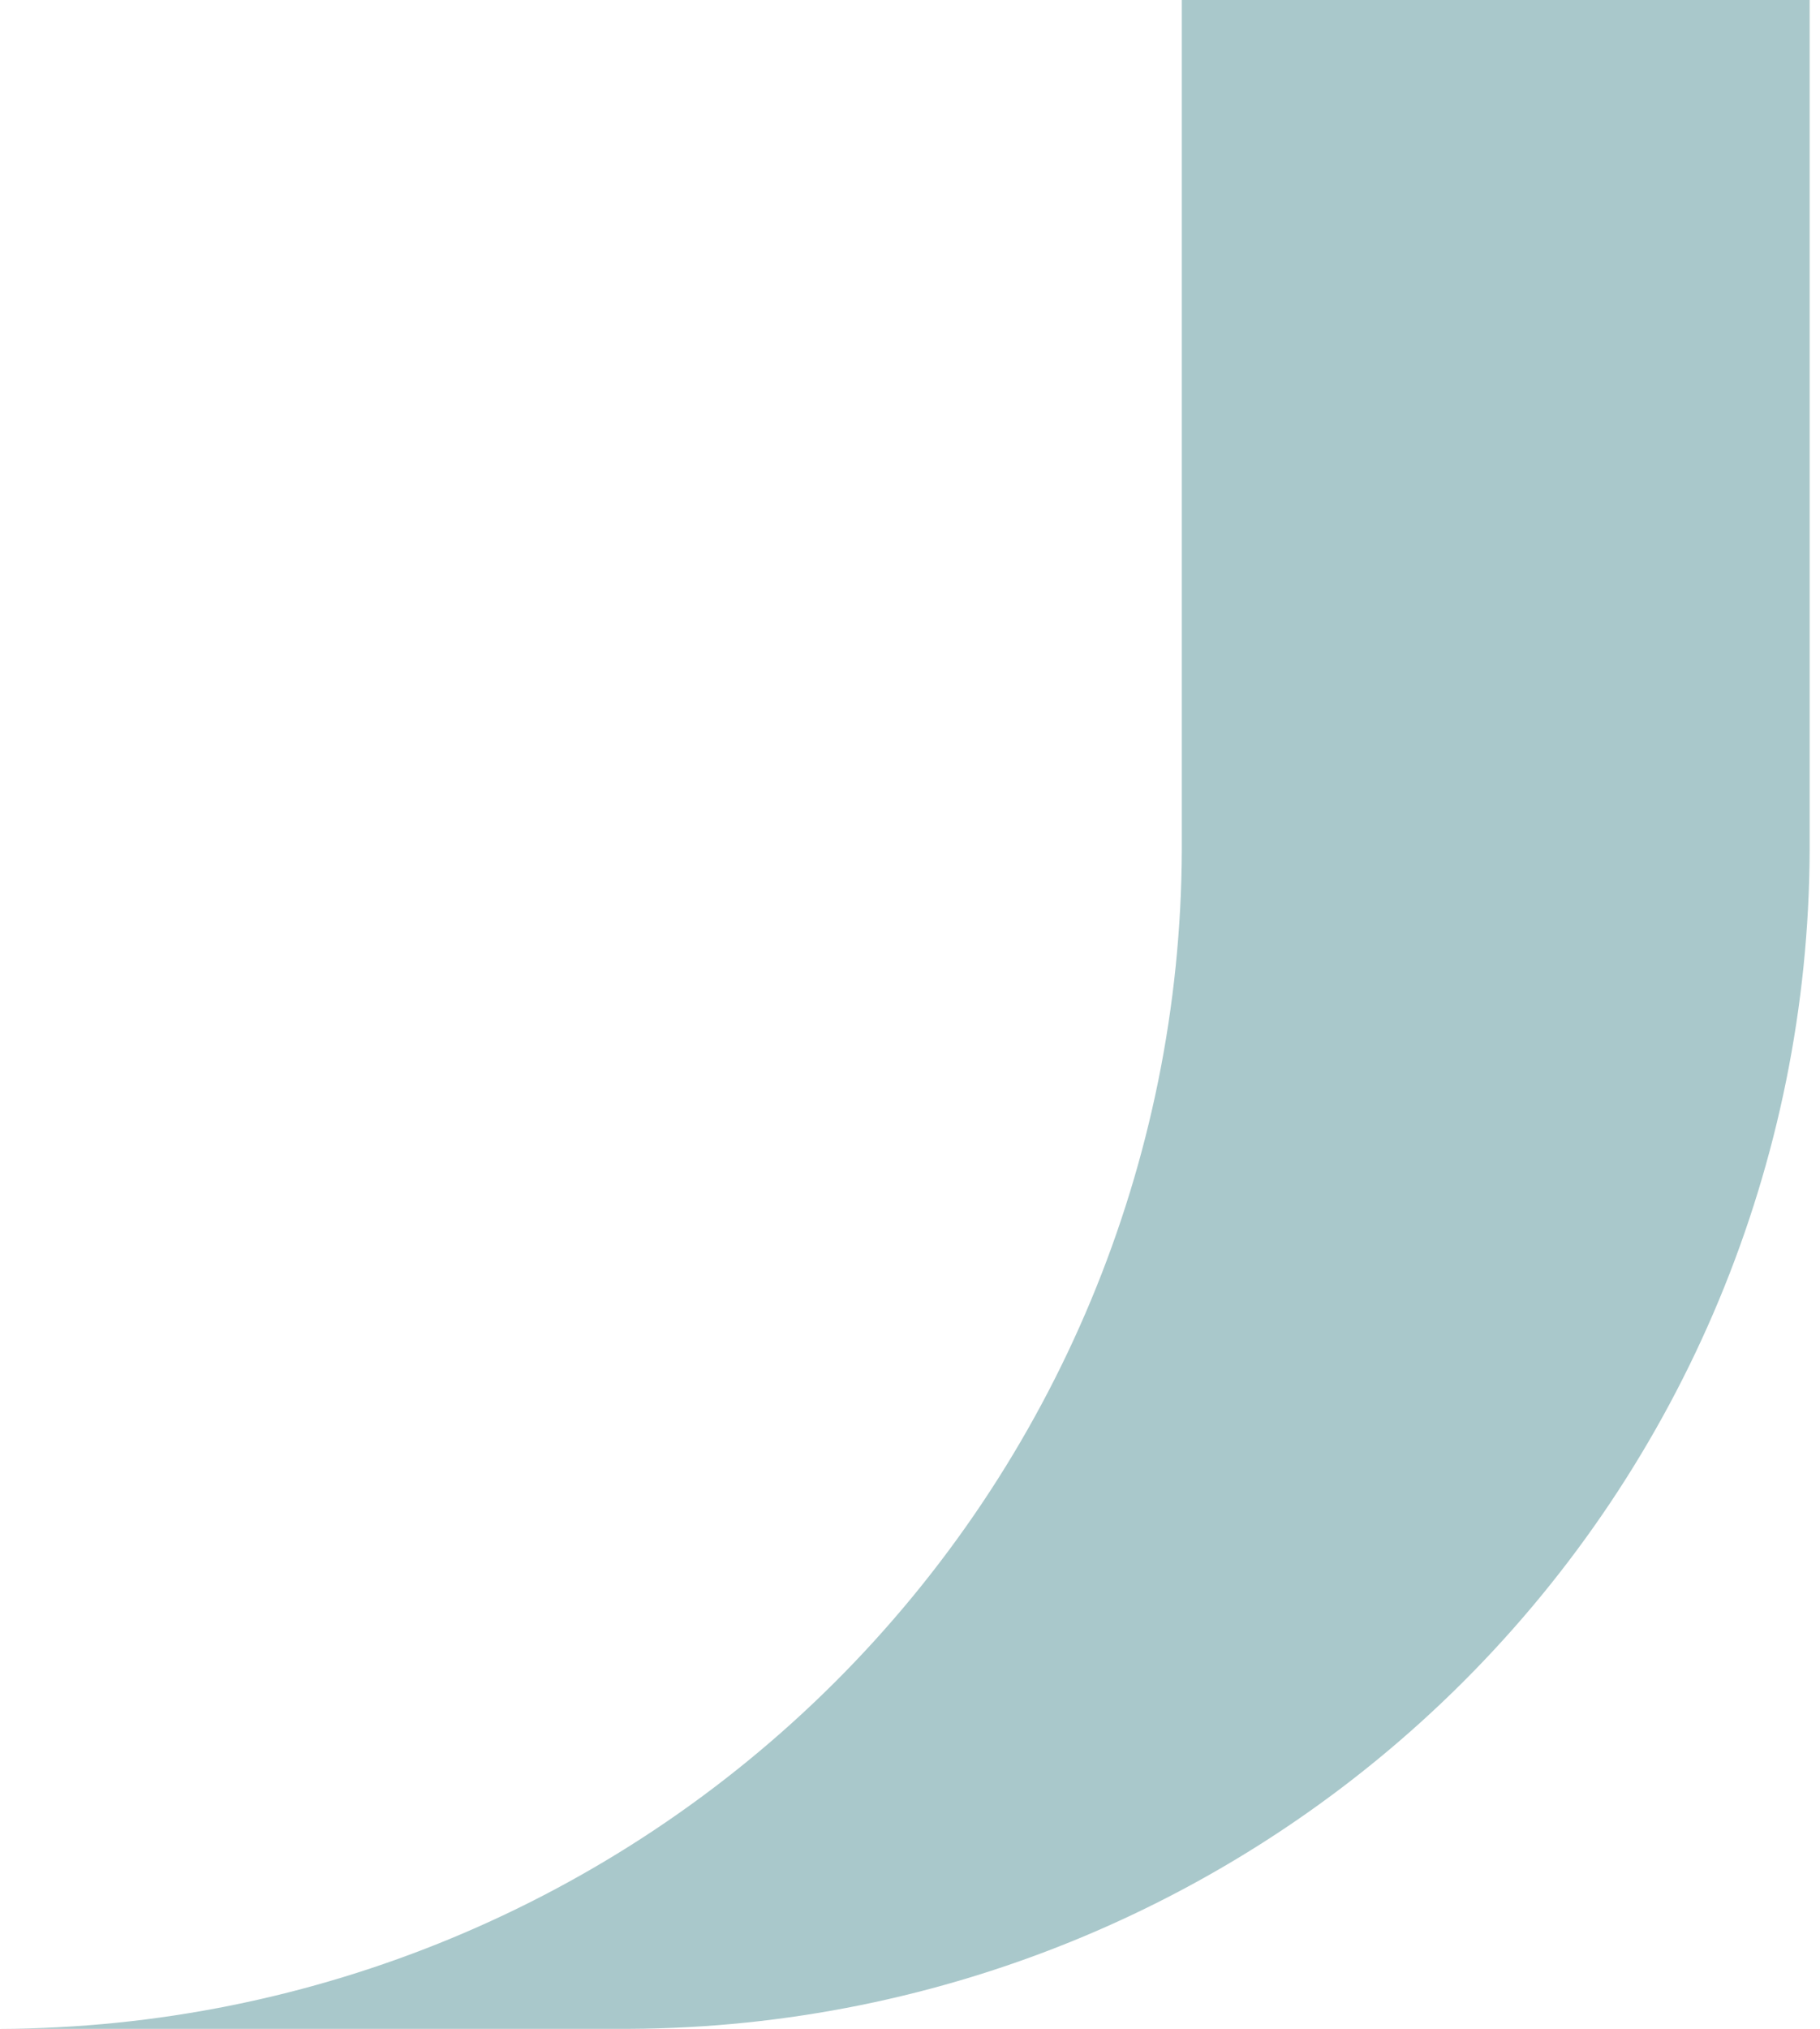<svg width="35" height="39" viewBox="0 0 35 39" fill="none" xmlns="http://www.w3.org/2000/svg">
<path d="M22.727 0V16.338C22.708 22.343 20.308 28.097 16.05 32.343C11.792 36.589 6.022 38.983 0 39.001H12.104C18.121 38.975 23.884 36.578 28.136 32.333C32.387 28.087 34.783 22.338 34.801 16.338V0H22.727Z" fill="#A9C8CB"/>
</svg>
